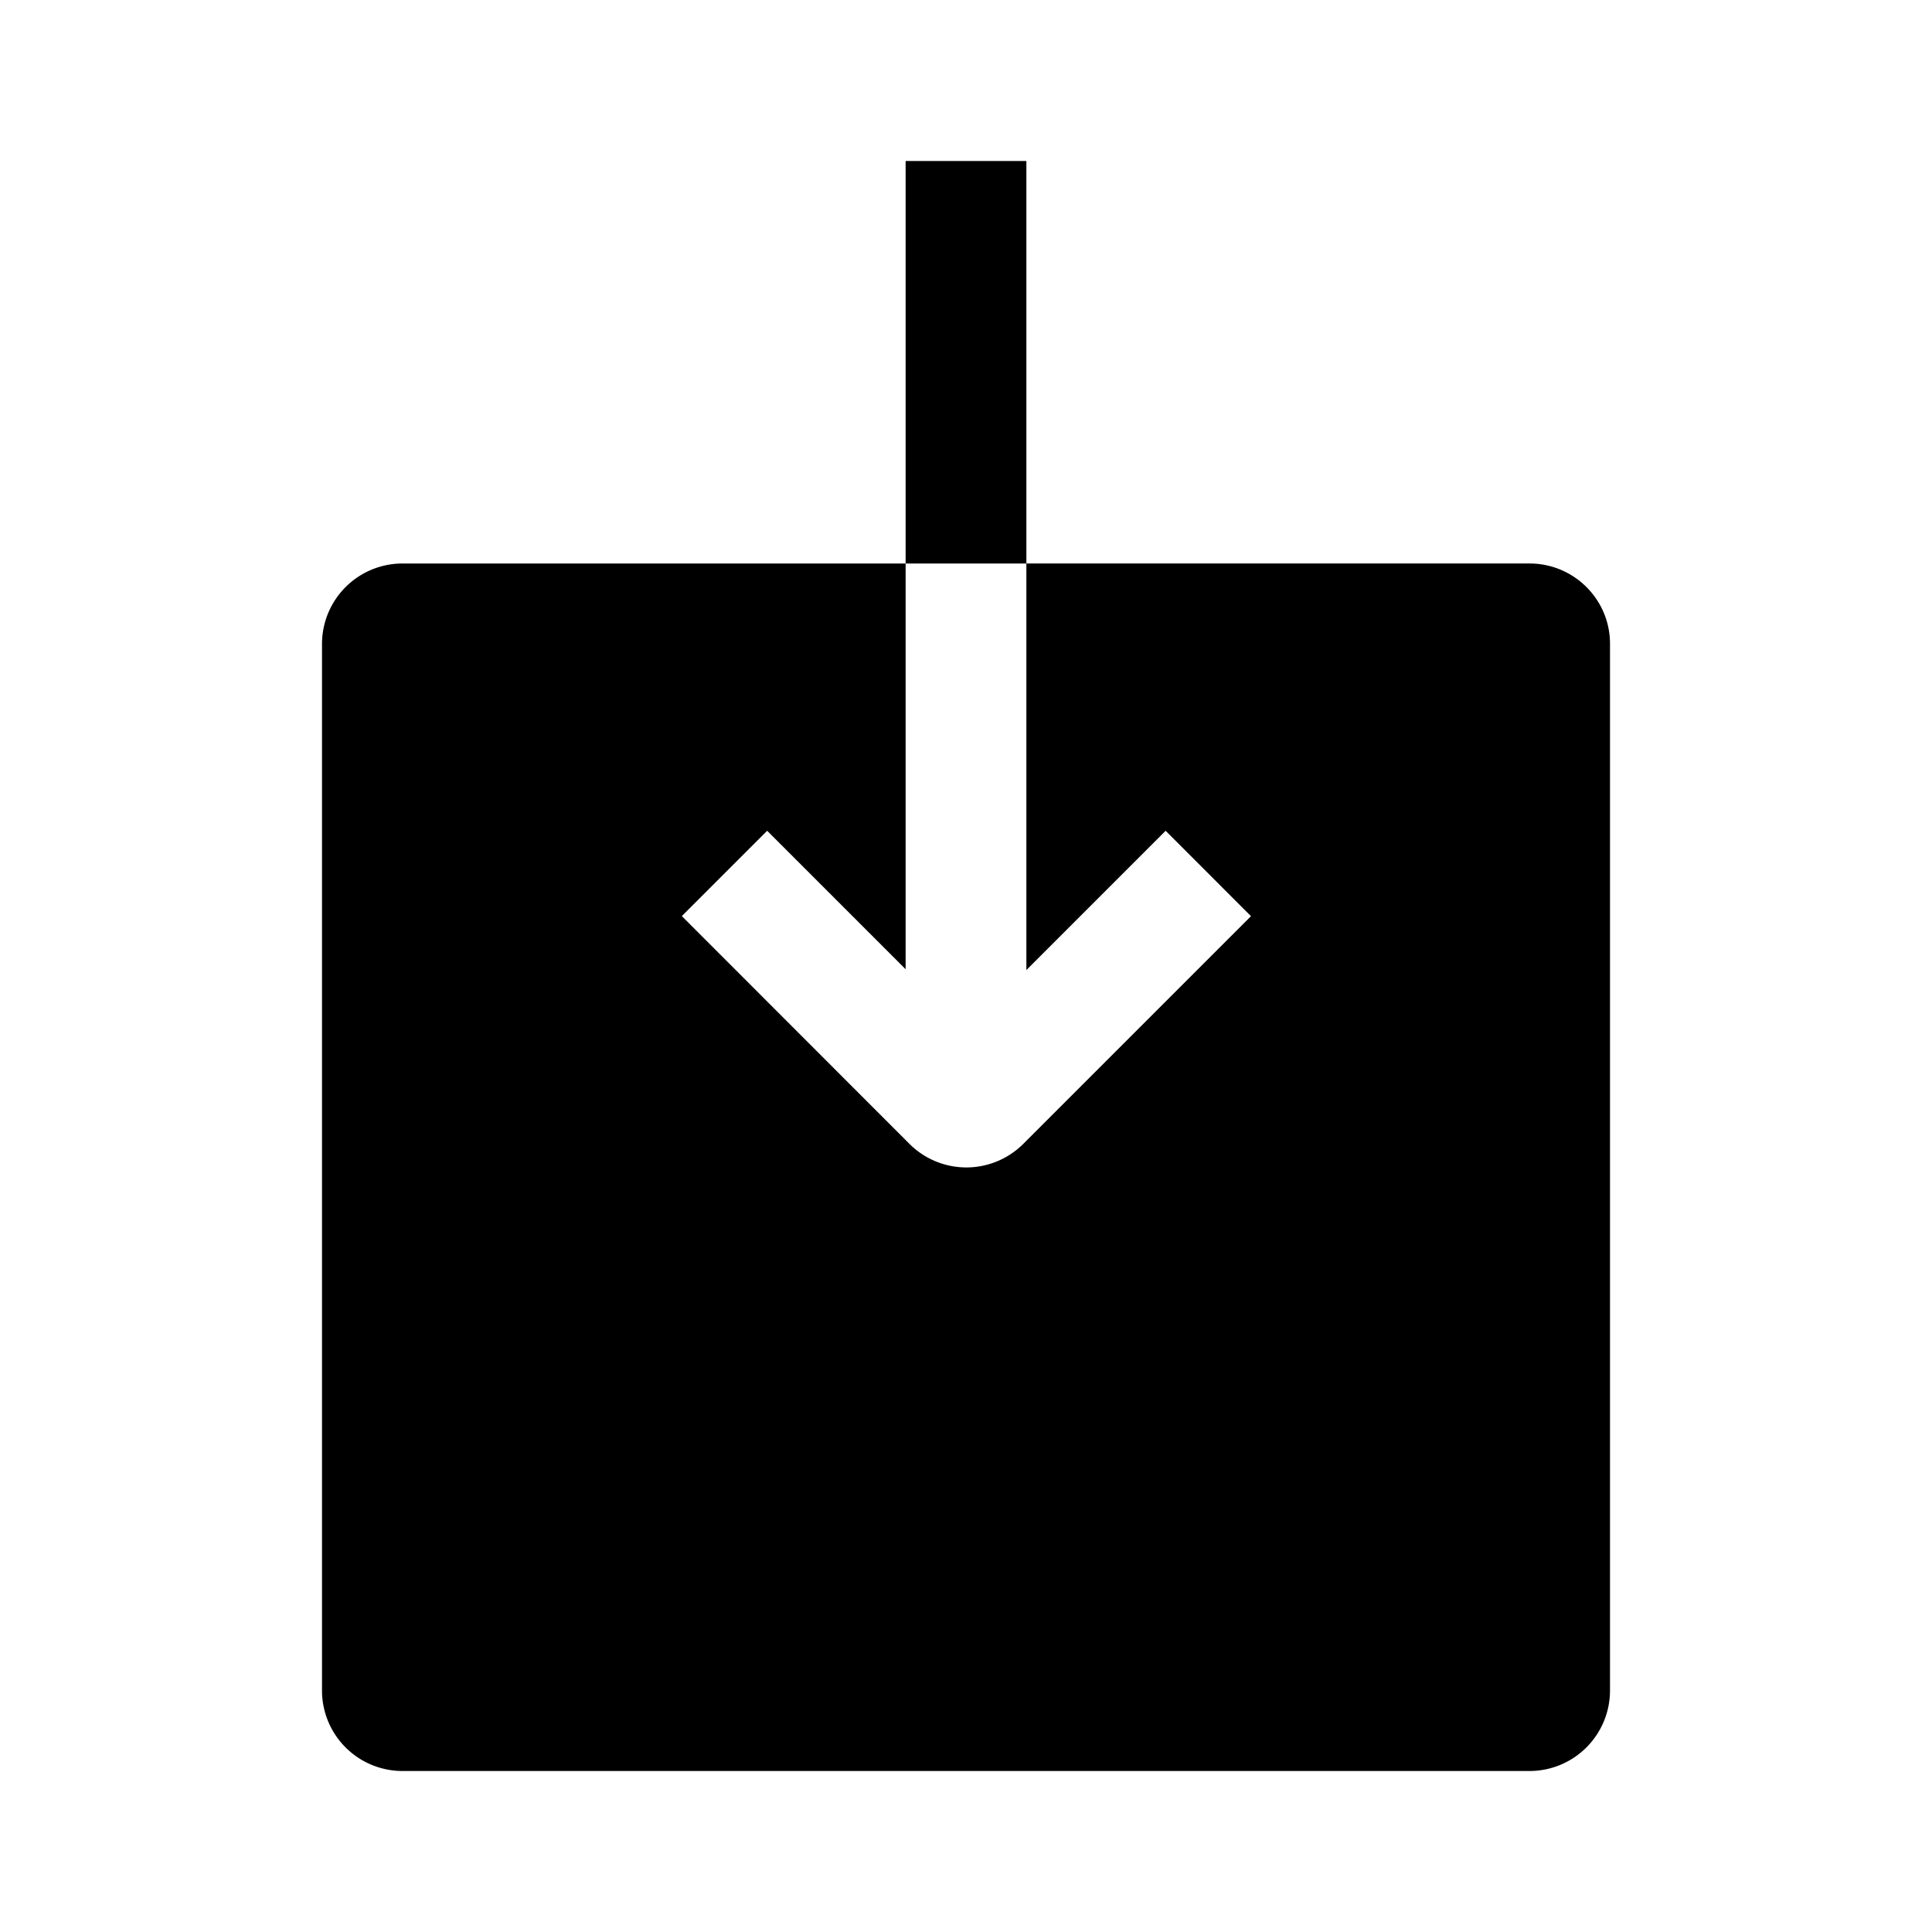 <svg xmlns="http://www.w3.org/2000/svg" width="3em" height="3em" viewBox="0 0 24 24"><path fill="currentColor" fill-rule="evenodd" d="m11.25 12.04l-1.72-1.72l-1.06 1.06l2.828 2.83a1 1 0 0 0 1.414-.001l2.828-2.828l-1.06-1.061l-1.73 1.73V7h-1.5zm0-5.04V2h1.5v5h6.251c.55 0 .999.446.999.996v13.008a1 1 0 0 1-.996.996H4.996A1 1 0 0 1 4 21.004V7.996A1 1 0 0 1 4.999 7z"/></svg>